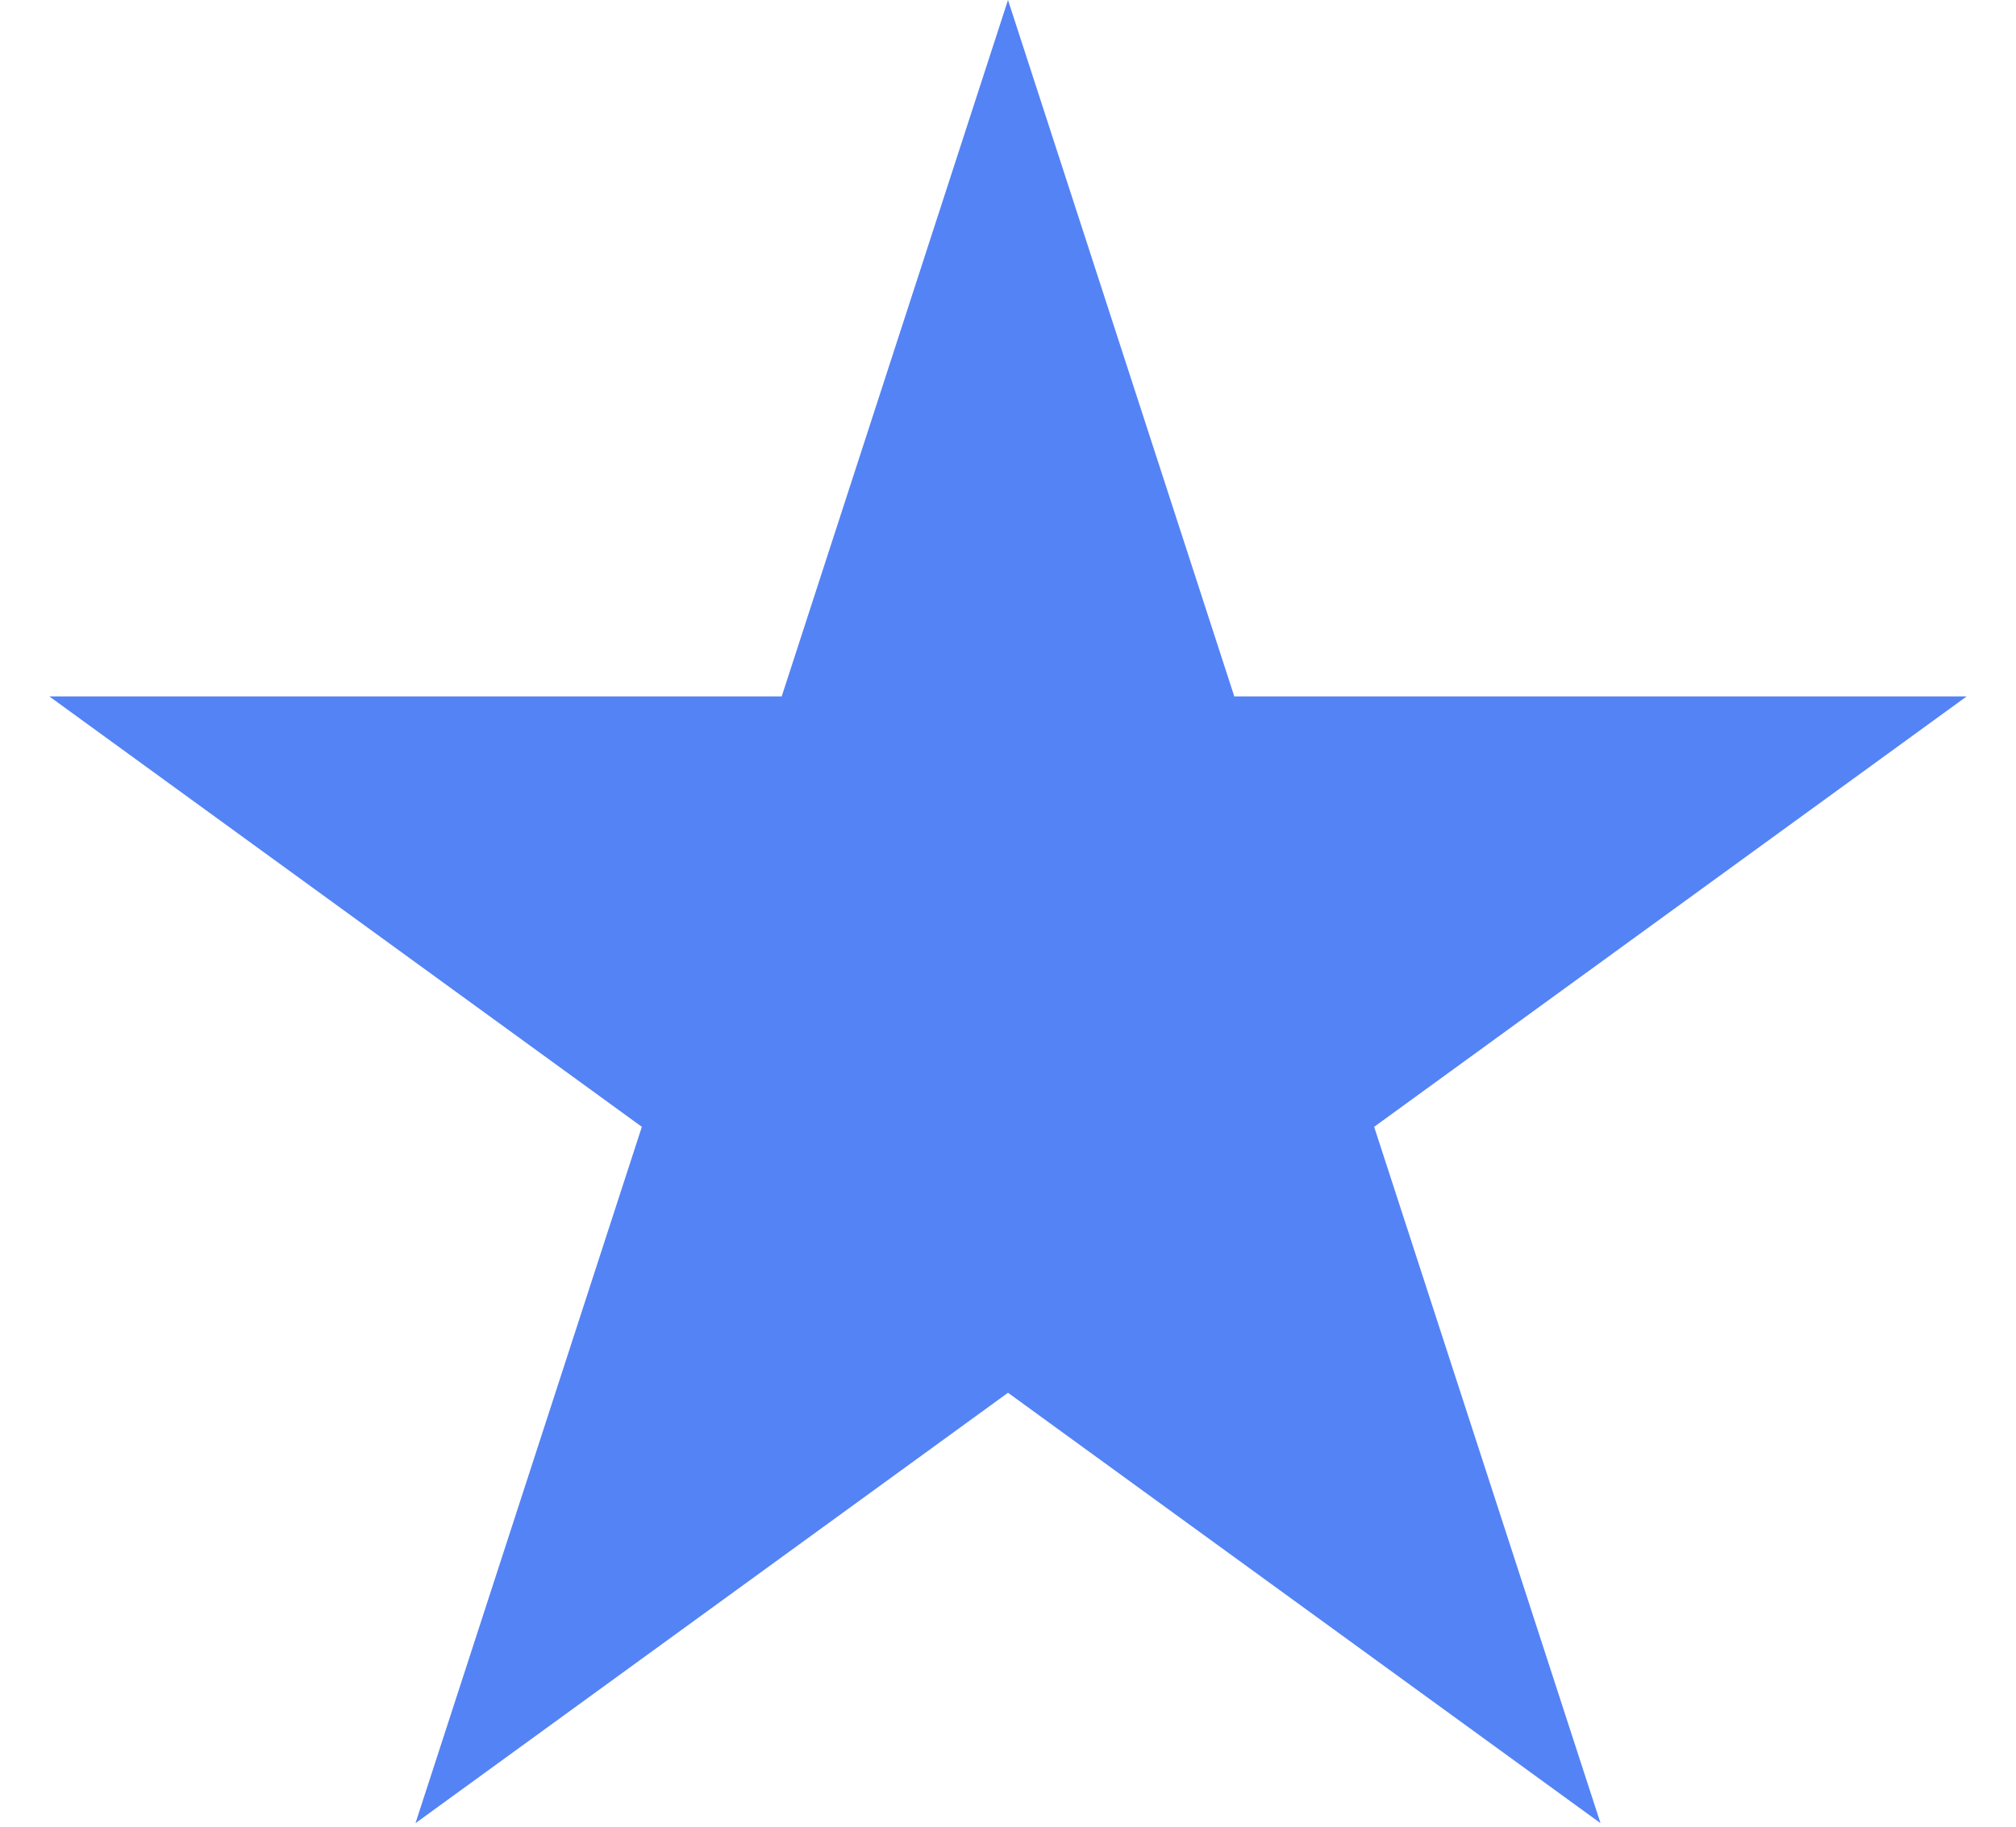 <svg width="32" height="29" viewBox="0 0 32 29" fill="none" xmlns="http://www.w3.org/2000/svg">
<path d="M16 0L19.592 11.056H31.217L21.812 17.889L25.405 28.944L16 22.111L6.595 28.944L10.188 17.889L0.783 11.056H12.408L16 0Z" fill="#5483F5"/>
</svg>
